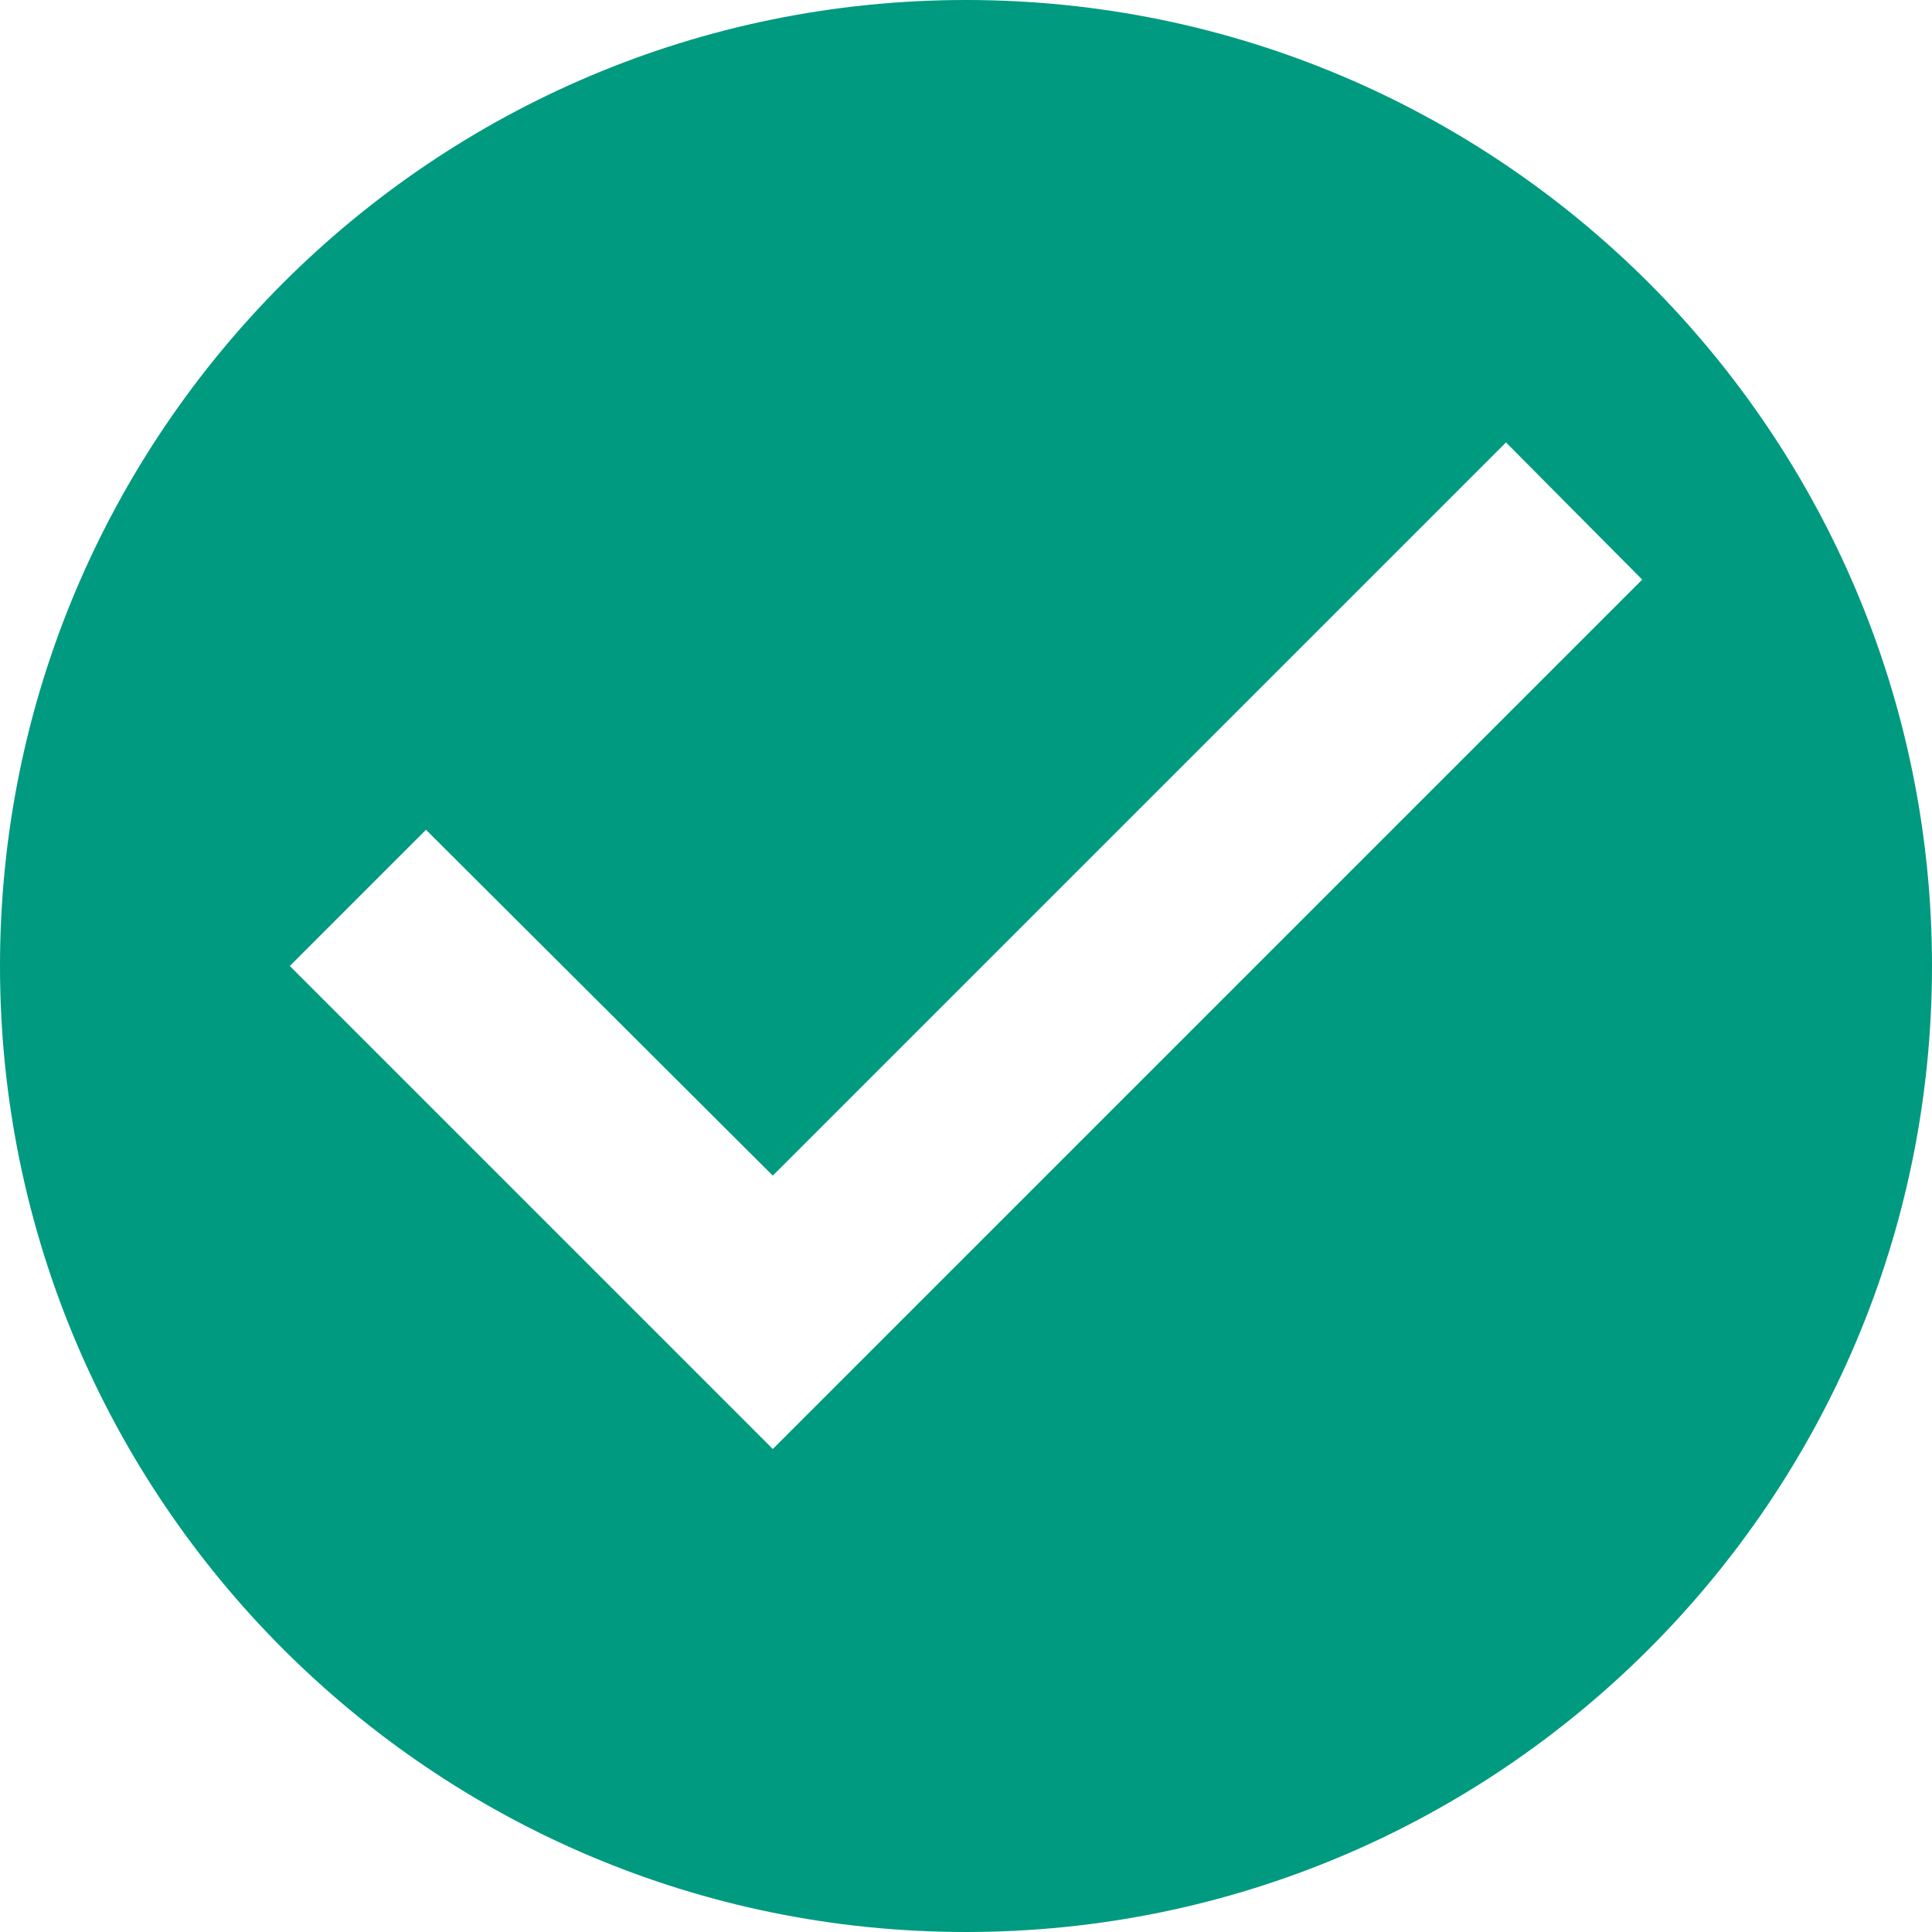 <svg xmlns="http://www.w3.org/2000/svg" width="16" height="16" viewBox="0 0 16 16">
    <path fill="#009A80" fill-rule="nonzero" d="M8 0C3.584 0 0 3.584 0 8s3.584 8 8 8 8-3.584 8-8-3.584-8-8-8zM6.4 12l-4-4 1.128-1.128L6.4 9.736l6.072-6.072L13.6 4.8 6.4 12z"/>
</svg>
